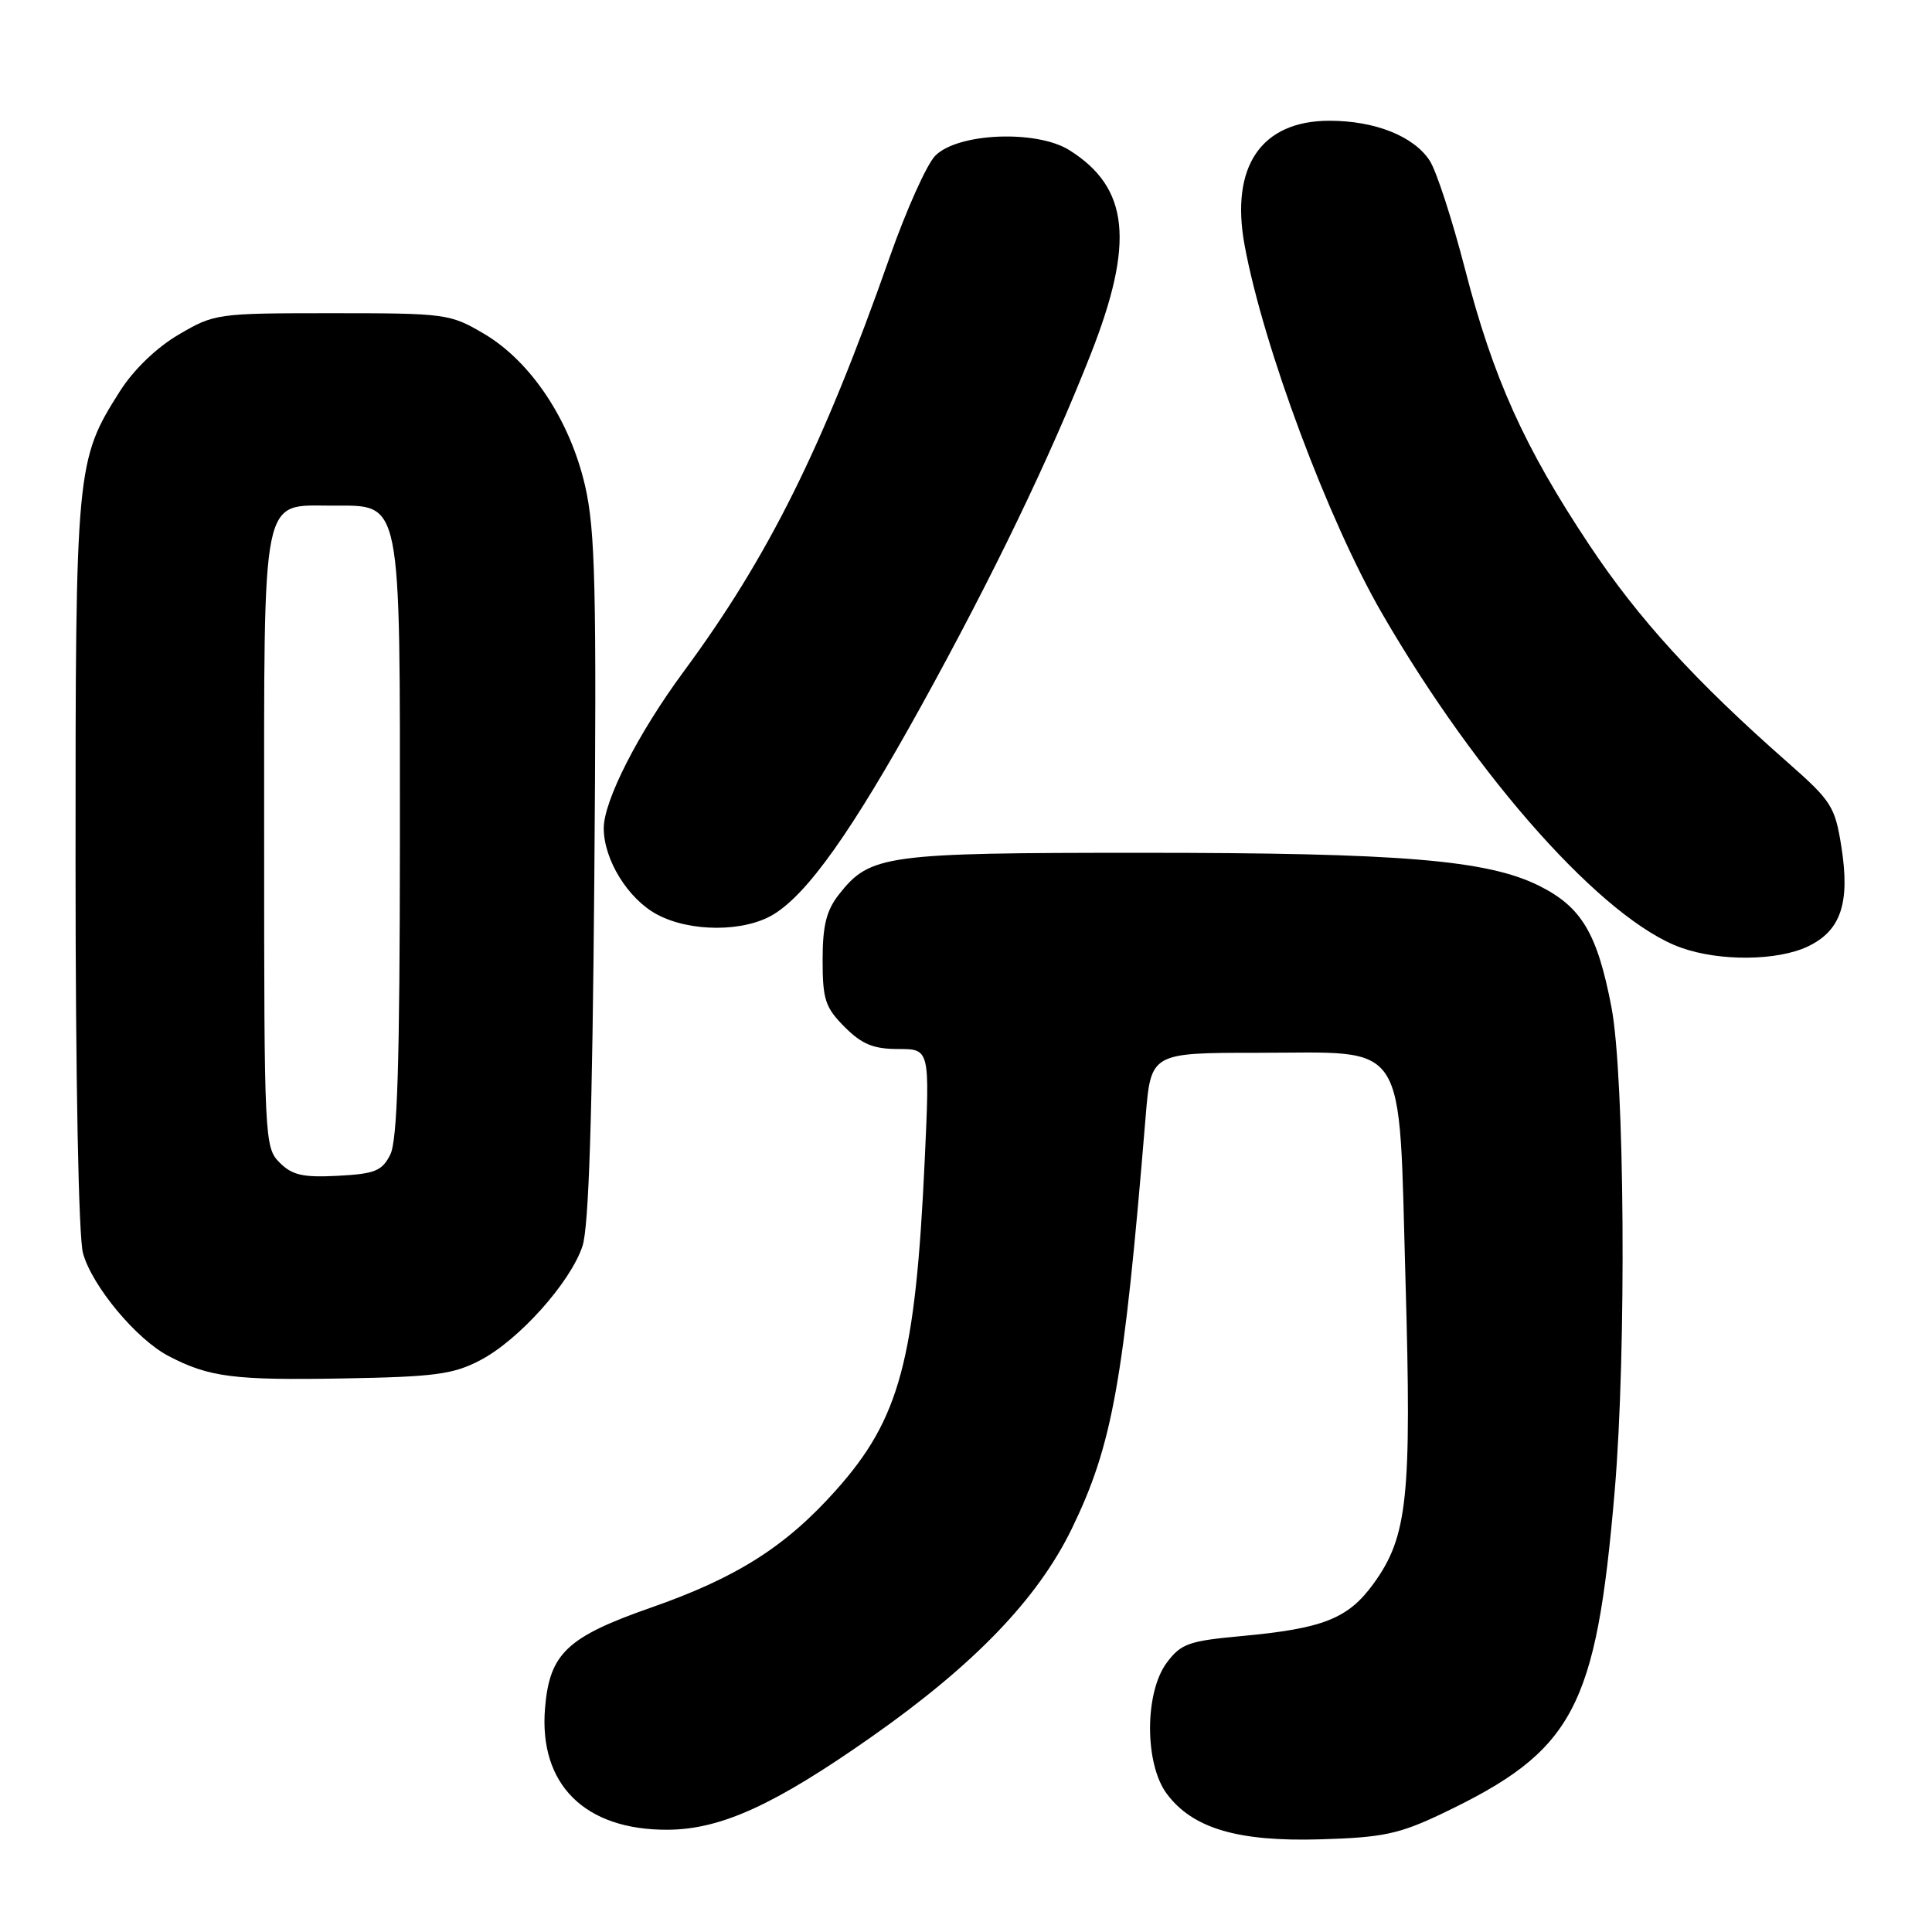 <?xml version="1.0" encoding="UTF-8" standalone="no"?>
<!DOCTYPE svg PUBLIC "-//W3C//DTD SVG 1.1//EN" "http://www.w3.org/Graphics/SVG/1.1/DTD/svg11.dtd" >
<svg xmlns="http://www.w3.org/2000/svg" xmlns:xlink="http://www.w3.org/1999/xlink" version="1.1" viewBox="0 0 256 256">
 <g >
 <path fill="currentColor"
d=" M 191.00 240.35 C 208.54 232.00 211.49 226.50 213.96 197.50 C 215.53 179.05 215.28 142.66 213.53 133.48 C 211.65 123.67 209.57 120.18 203.94 117.37 C 197.07 113.95 185.67 113.00 151.24 113.00 C 117.24 113.00 115.30 113.27 111.17 118.51 C 109.50 120.64 109.00 122.63 109.00 127.21 C 109.00 132.45 109.35 133.50 111.92 136.08 C 114.22 138.38 115.74 139.00 119.03 139.00 C 123.21 139.00 123.21 139.00 122.53 153.75 C 121.30 180.23 119.22 187.99 110.79 197.44 C 104.13 204.92 97.62 209.05 86.25 213.02 C 75.13 216.91 72.82 219.09 72.22 226.33 C 71.38 236.46 77.50 242.52 88.50 242.45 C 95.55 242.40 102.64 239.16 115.50 230.13 C 129.10 220.58 137.48 211.87 142.00 202.60 C 147.42 191.44 148.90 183.20 151.80 148.00 C 152.50 139.50 152.50 139.50 166.72 139.50 C 186.82 139.50 185.30 137.15 186.24 169.78 C 187.06 198.44 186.52 203.60 182.01 209.83 C 178.64 214.48 175.35 215.79 164.48 216.79 C 157.52 217.43 156.49 217.79 154.60 220.32 C 151.65 224.29 151.65 233.71 154.60 237.68 C 158.03 242.28 164.01 244.05 175.00 243.72 C 183.21 243.48 185.38 243.02 191.00 240.35 Z  M 63.63 180.24 C 68.75 177.57 75.58 169.94 77.18 165.12 C 78.02 162.58 78.49 148.00 78.75 116.39 C 79.06 77.90 78.88 70.28 77.53 64.39 C 75.52 55.66 70.34 47.87 64.09 44.20 C 59.64 41.58 59.04 41.50 44.00 41.50 C 28.78 41.50 28.41 41.55 23.67 44.34 C 20.72 46.07 17.70 48.99 15.89 51.84 C 10.08 60.99 10.00 61.89 10.01 114.43 C 10.01 143.08 10.41 163.94 11.00 166.07 C 12.21 170.42 18.08 177.47 22.35 179.69 C 27.71 182.49 31.03 182.91 45.50 182.65 C 57.60 182.44 60.06 182.11 63.63 180.24 Z  M 239.53 125.42 C 243.92 123.34 245.16 119.68 244.00 112.25 C 243.15 106.86 242.71 106.16 236.85 101.00 C 224.65 90.27 217.11 82.01 210.62 72.25 C 201.98 59.28 197.84 50.09 194.11 35.61 C 192.42 29.07 190.32 22.62 189.44 21.28 C 187.32 18.04 182.19 16.00 176.17 16.00 C 167.11 16.00 162.99 22.06 164.92 32.52 C 167.40 45.94 175.99 68.95 183.12 81.27 C 195.84 103.26 212.54 121.93 222.74 125.57 C 227.86 127.40 235.50 127.33 239.53 125.42 Z  M 102.50 121.16 C 107.05 118.39 112.94 110.06 122.09 93.50 C 131.57 76.33 139.11 60.69 144.50 47.00 C 150.37 32.12 149.62 24.87 141.70 19.90 C 137.37 17.18 126.95 17.60 123.94 20.62 C 122.82 21.73 120.10 27.79 117.89 34.07 C 109.01 59.32 101.86 73.71 90.58 89.00 C 84.56 97.16 80.00 106.10 80.00 109.74 C 80.00 113.91 83.21 119.11 87.06 121.17 C 91.45 123.53 98.63 123.52 102.50 121.16 Z  M 37.05 154.05 C 35.05 152.05 35.00 150.98 35.00 111.72 C 35.00 64.69 34.53 67.00 44.03 67.00 C 53.30 67.00 53.00 65.52 52.99 111.70 C 52.97 140.89 52.66 151.12 51.71 153.00 C 50.62 155.16 49.68 155.54 44.77 155.80 C 40.13 156.04 38.72 155.72 37.05 154.05 Z "/>
</g>
</svg>